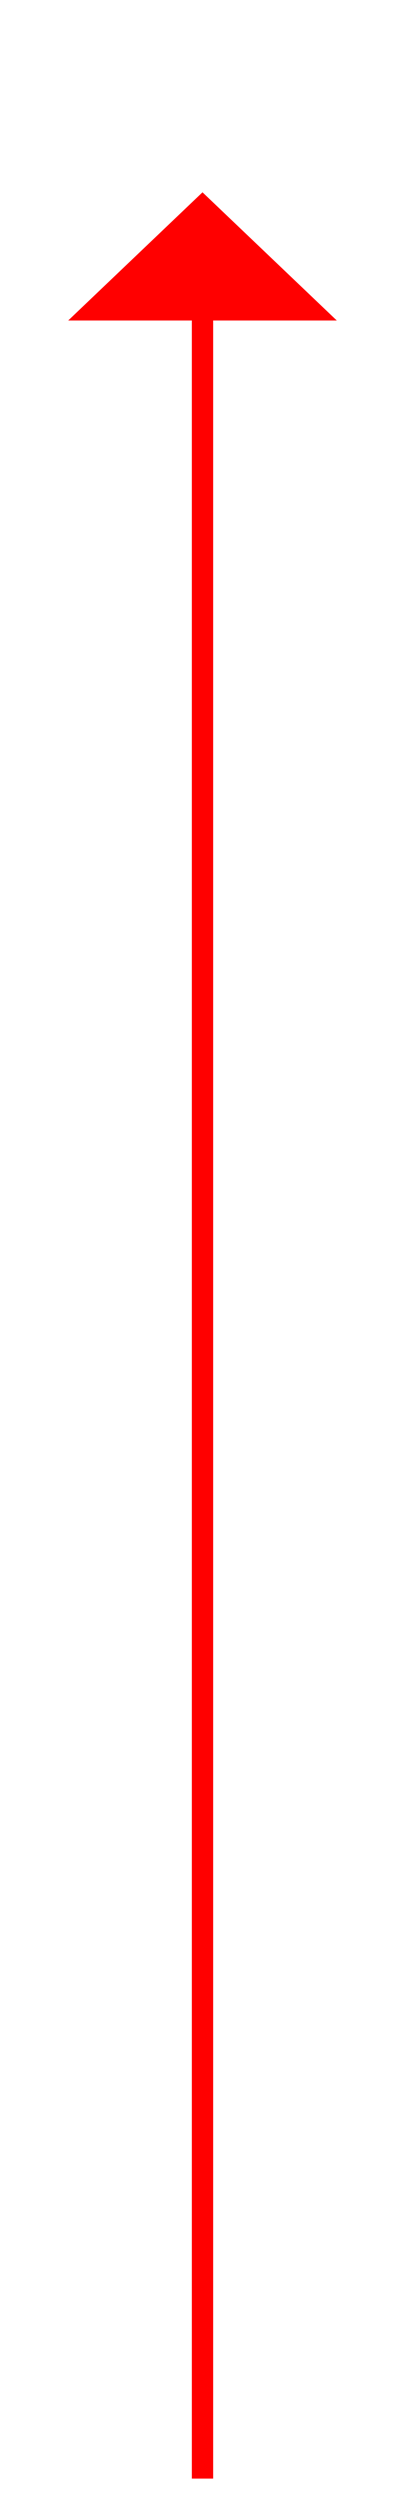 ﻿<?xml version="1.0" encoding="utf-8"?>
<svg version="1.1" xmlns:xlink="http://www.w3.org/1999/xlink" width="19px" height="117px" xmlns="http://www.w3.org/2000/svg">
  <g transform="matrix(1 0 0 1 -825 -8373 )">
    <path d="M 840.8 8388  L 834.5 8382  L 828.2 8388  L 840.8 8388  Z " fill-rule="nonzero" fill="#ff0000" stroke="none" />
    <path d="M 834.5 8387  L 834.5 8489  " stroke-width="1" stroke="#ff0000" fill="none" />
  </g>
</svg>